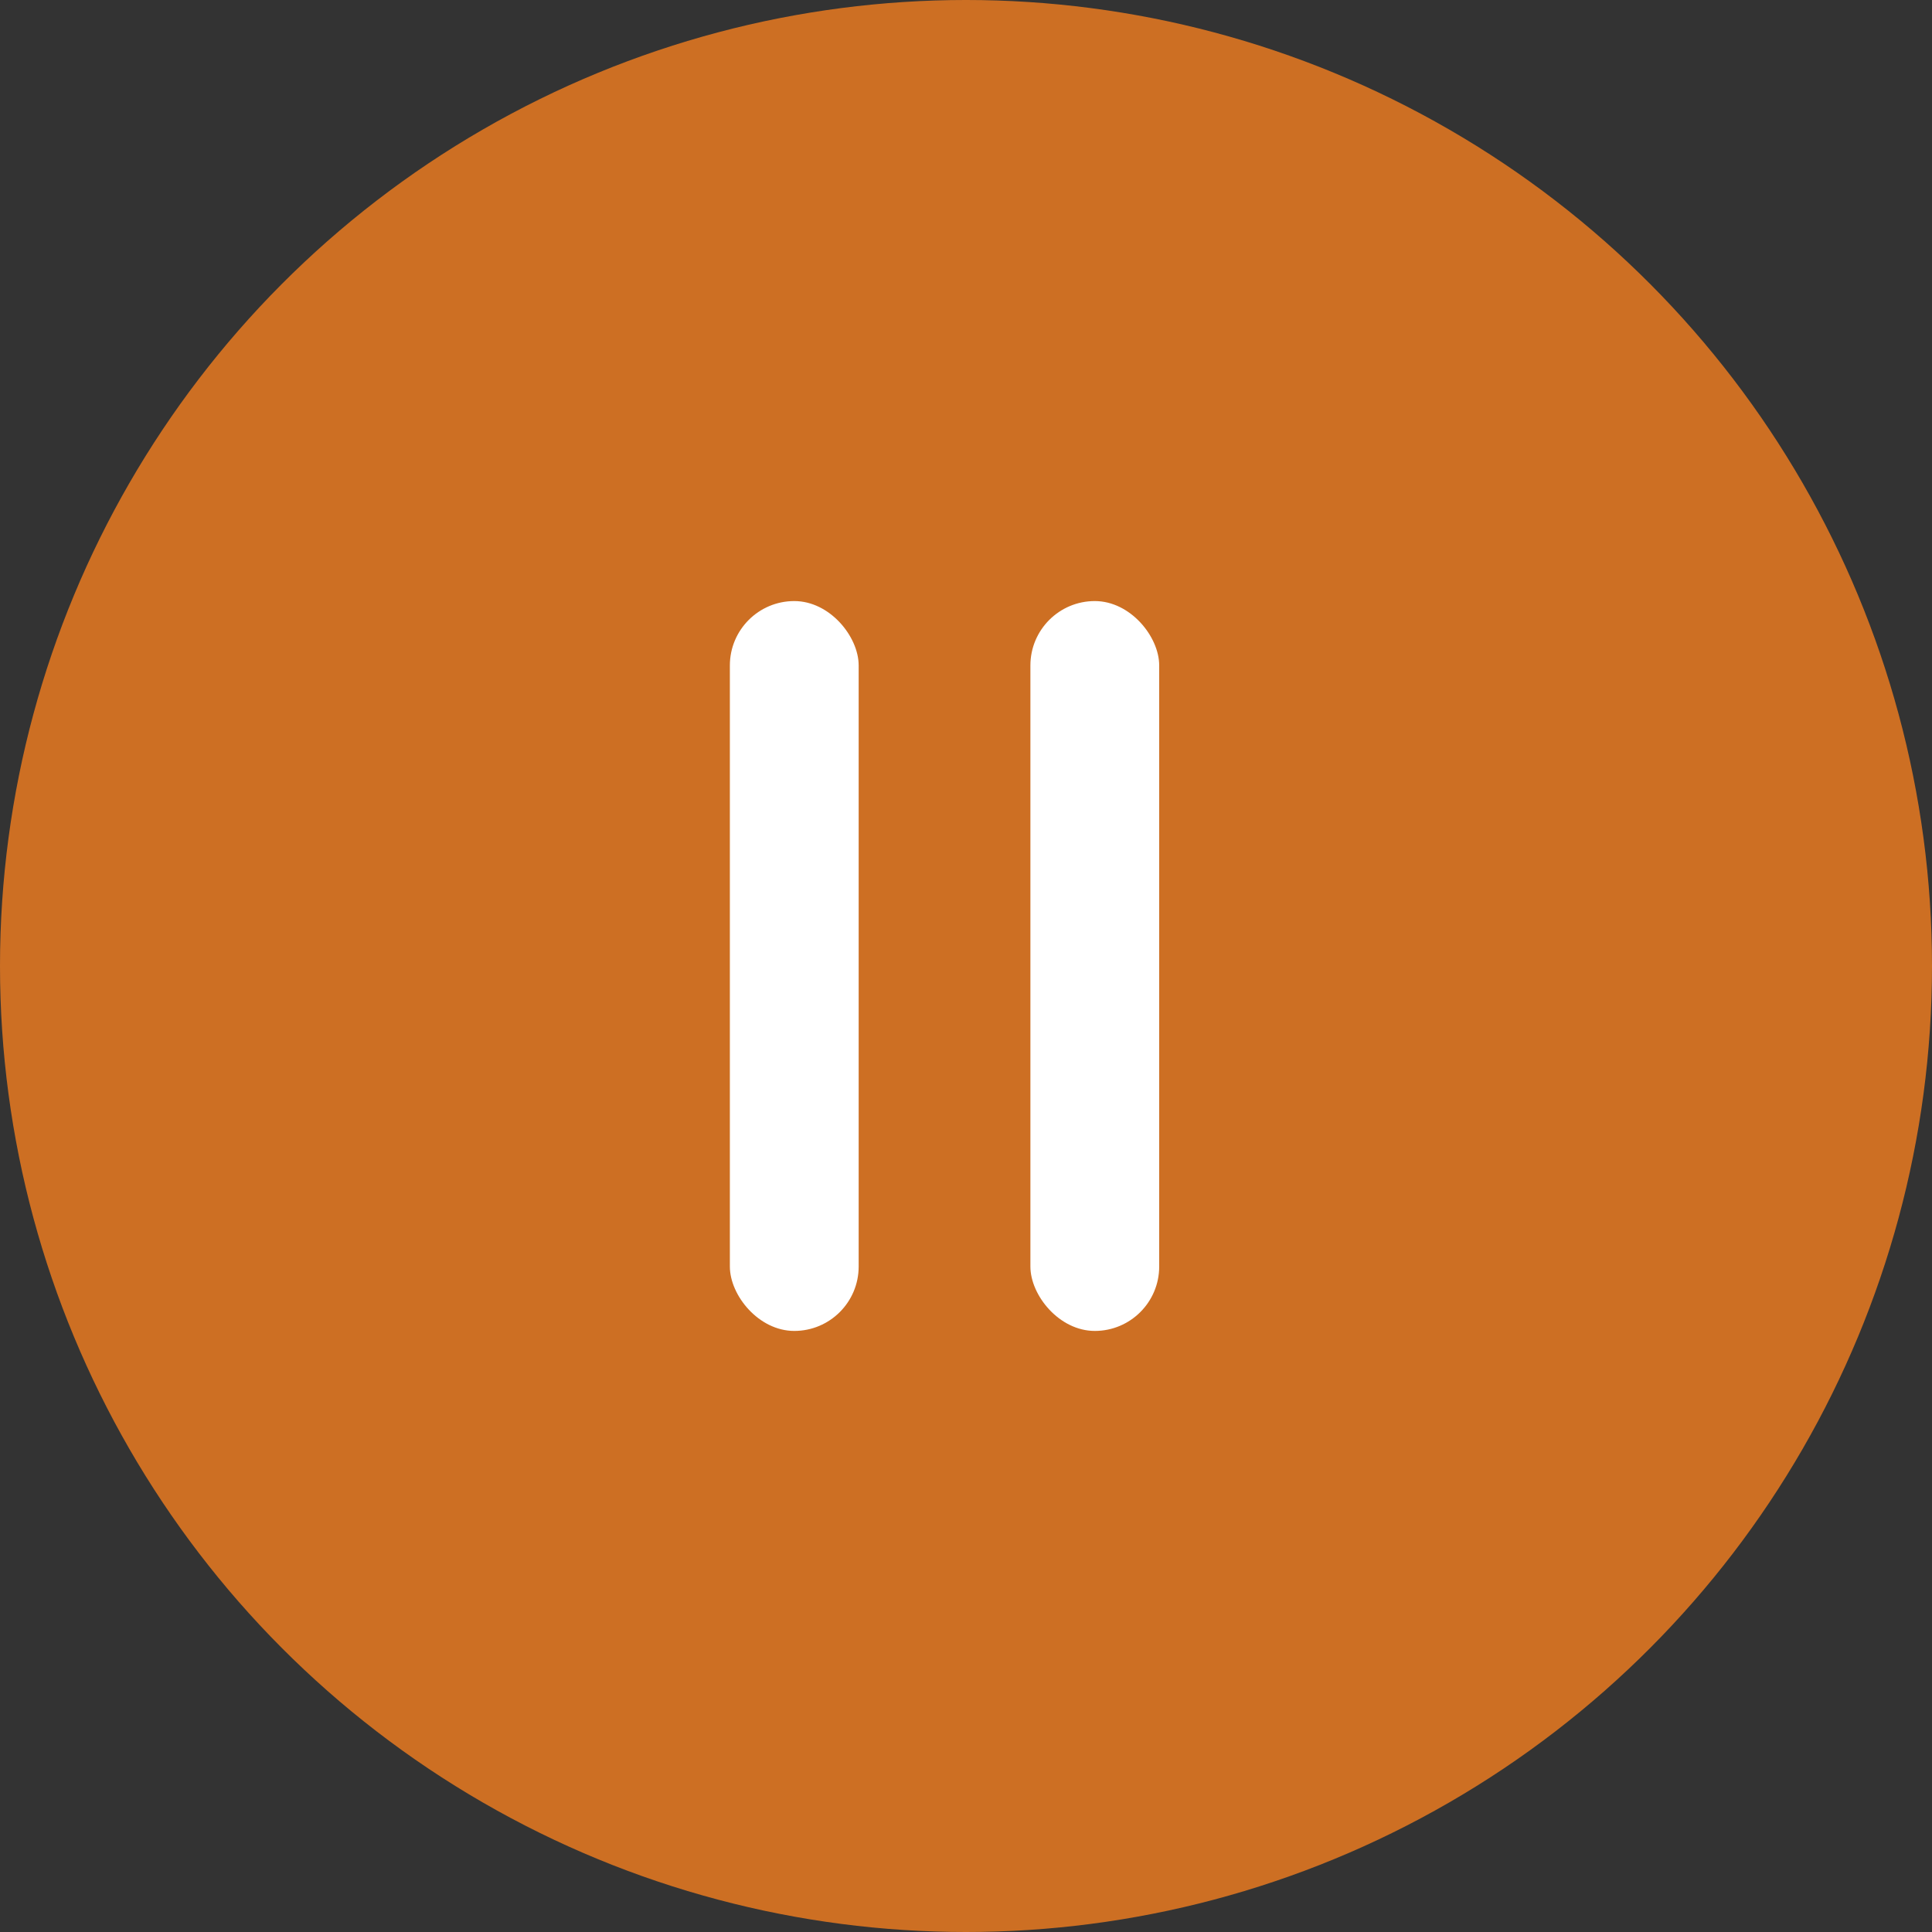 <svg width="45" height="45" viewBox="0 0 45 45" fill="none" xmlns="http://www.w3.org/2000/svg">
<rect x="0" y="0" width="45" height="45" fill="#333333" stroke="none"/>
<circle opacity="0.8" cx="22.5" cy="22.5" r="22.5" fill="#F37E20"/>
<rect x="17" y="14" width="3" height="17" rx="1.5" fill="white"/>
<rect x="24" y="14" width="3" height="17" rx="1.5" fill="white"/>
</svg>
